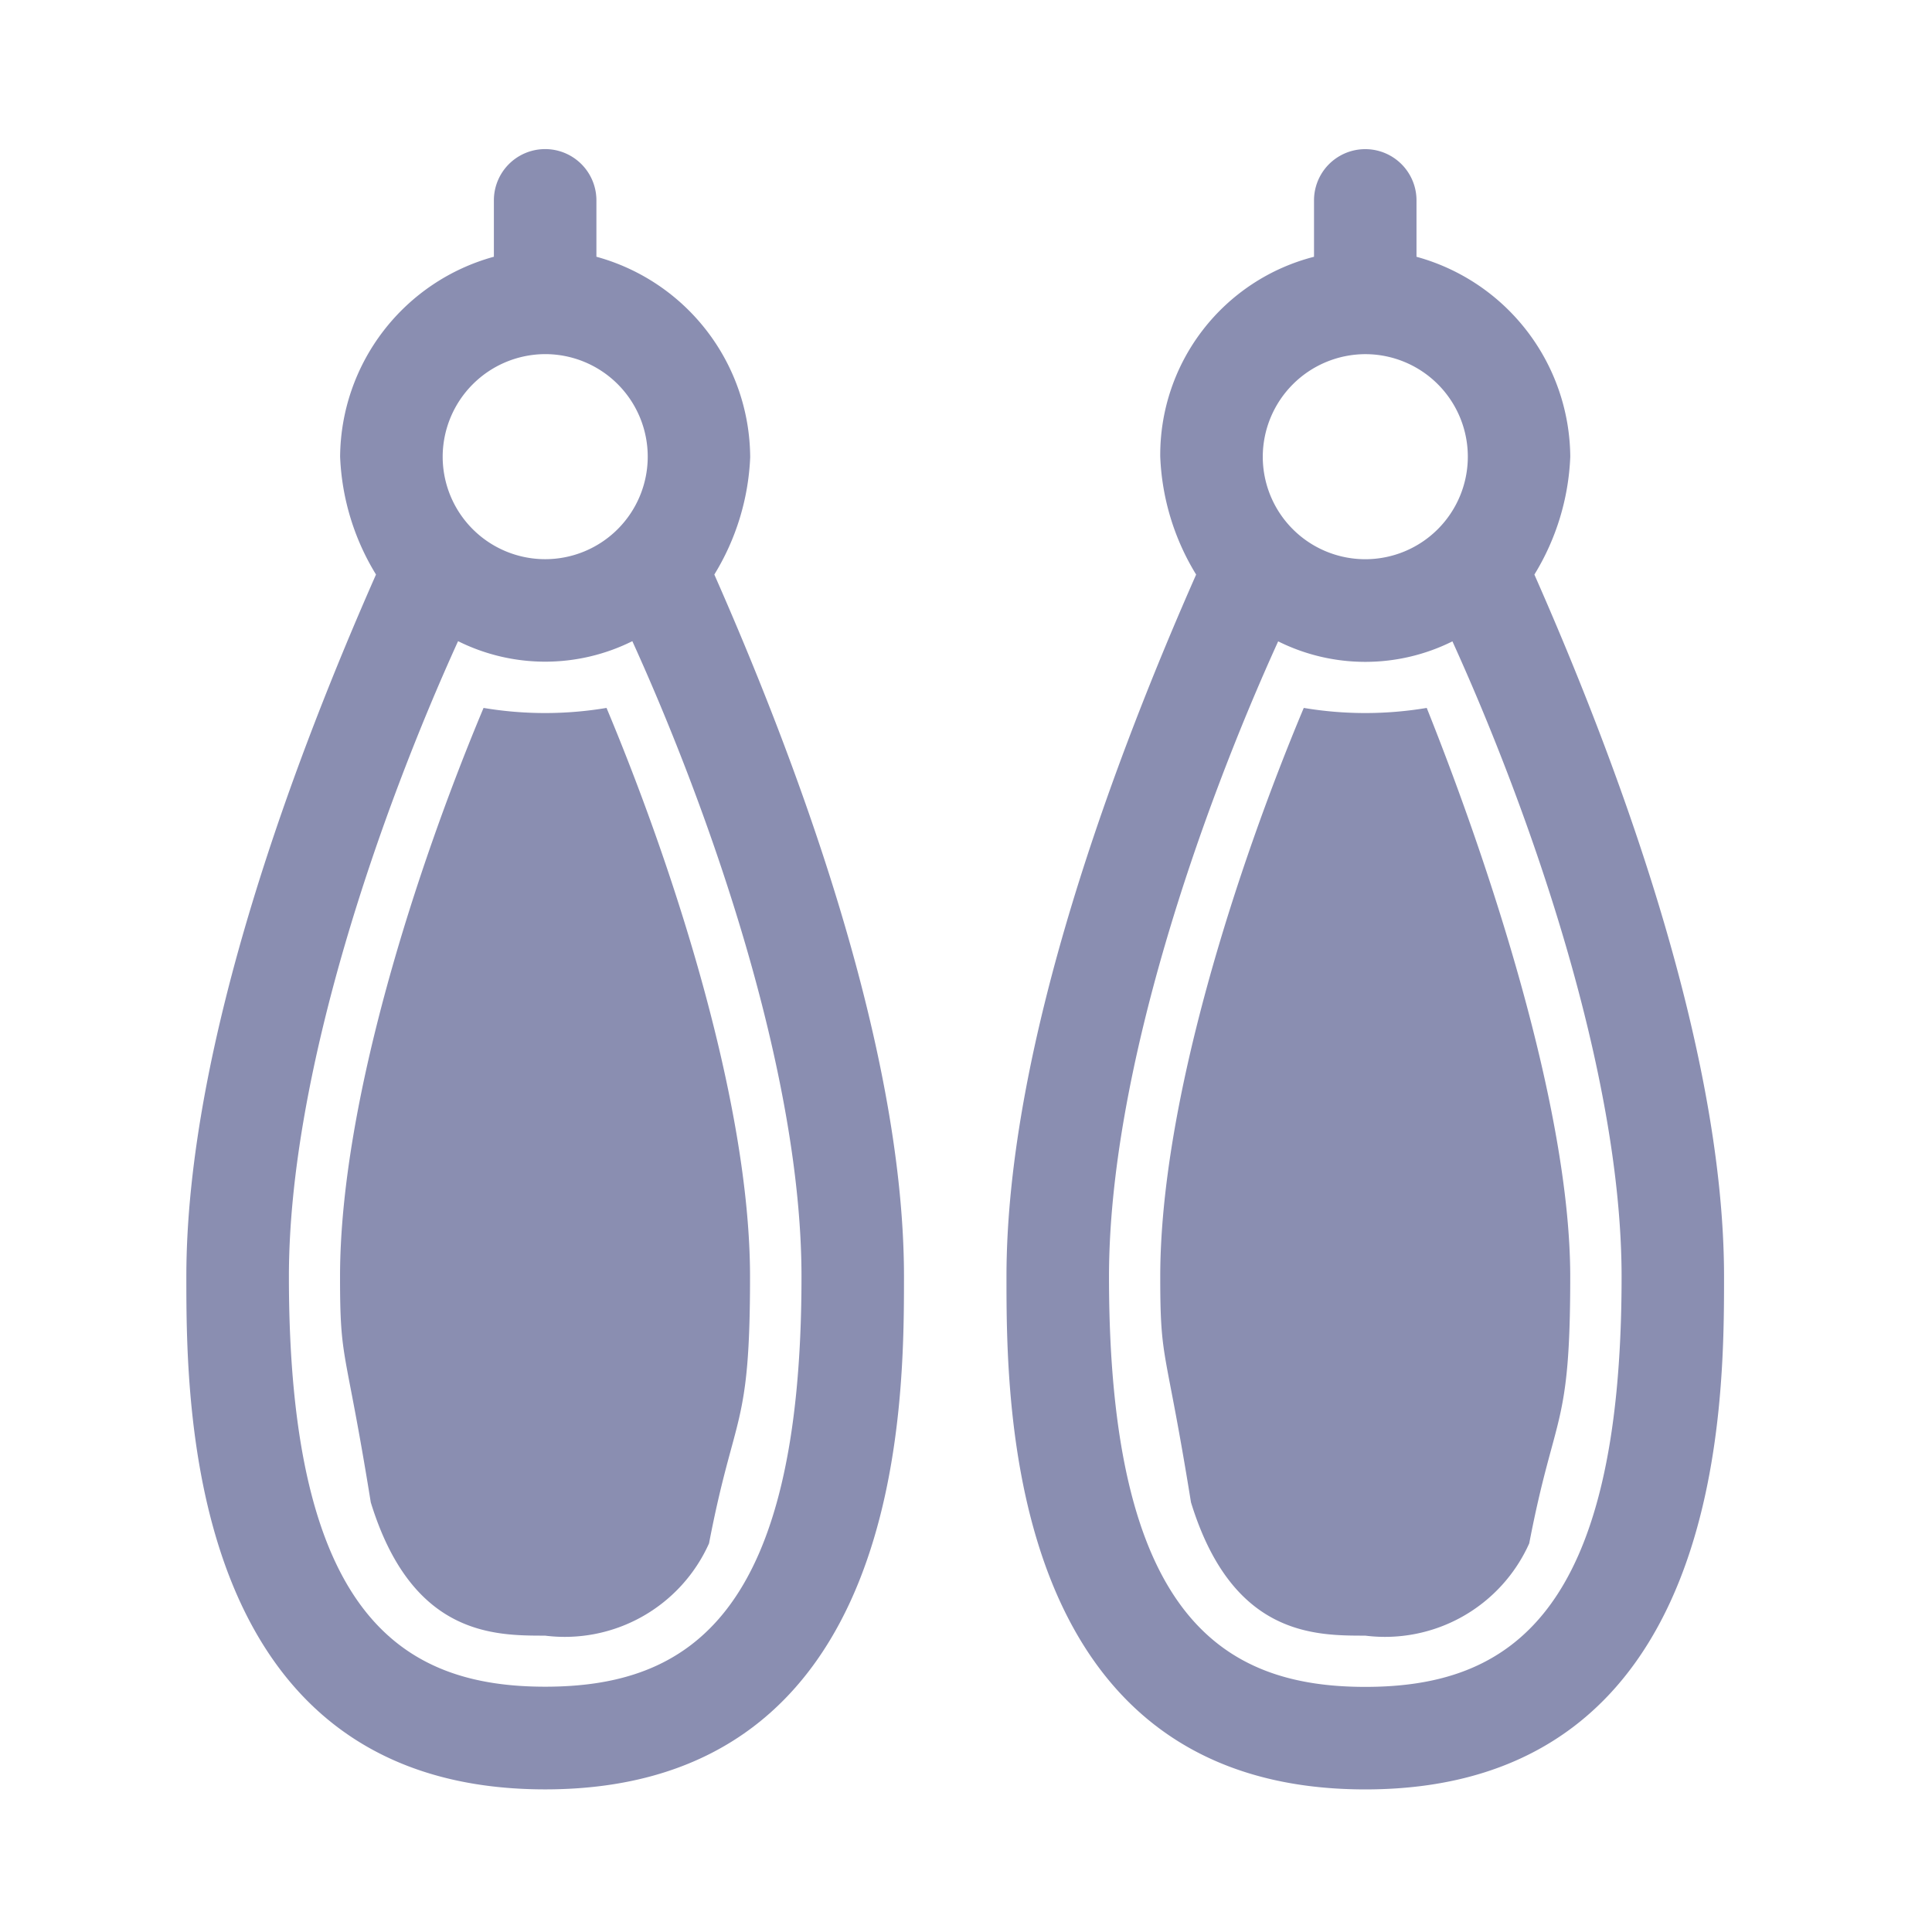 <svg xmlns="http://www.w3.org/2000/svg" width="51.84" height="51.84" viewBox="0 0 51.84 51.84">
  <g id="ic_bottomwear" transform="translate(0.08 -0.16)">
    <path id="Path_8726" data-name="Path 8726" d="M0,0H51.84V51.84H0Z" transform="translate(-0.08 0.16)" fill="rgba(255,255,255,0)"/>
    <g id="noun-earrings-2109610" transform="translate(-98.024 -12.309)">
      <path id="Path_9314" data-name="Path 9314" d="M118.073,24.722a5.609,5.609,0,0,0-4.126-5.364V17.845a1.375,1.375,0,0,0-2.751,0v1.513a5.61,5.61,0,0,0-4.126,5.364,6.541,6.541,0,0,0,.963,3.163c-2.063,4.676-5.089,12.516-5.089,18.843,0,3.438,0,13.754,9.627,13.754S122.2,50.167,122.2,46.728c0-6.327-3.026-14.166-5.089-18.843a6.539,6.539,0,0,0,.963-3.163Zm-5.5-2.751a2.751,2.751,0,1,1-2.751,2.751A2.759,2.759,0,0,1,112.571,21.971Zm6.877,24.756c0,9.078-3.026,11-6.877,11s-6.877-1.926-6.877-11c0-5.5,2.476-12.516,4.539-17.054a5.243,5.243,0,0,0,4.676,0c2.063,4.539,4.539,11.554,4.539,17.055Z" transform="translate(0 0)" fill="#8a8eb1"/>
      <path id="Path_9315" data-name="Path 9315" d="M159.5,196a9.963,9.963,0,0,1-3.3,0c-1.788,4.264-3.851,10.59-3.851,15.266,0,2.338.138,1.788.825,6.051,1.1,3.576,3.3,3.576,4.676,3.576a4.24,4.24,0,0,0,4.4-2.476c.688-3.576,1.1-3.026,1.1-7.152,0-4.676-2.063-11-3.851-15.266Z" transform="translate(-45.281 -164.536)" fill="#8a8eb1"/>
      <path id="Path_9316" data-name="Path 9316" d="M380.637,27.892a6.54,6.54,0,0,0,.963-3.163,5.609,5.609,0,0,0-4.126-5.364V17.852a1.375,1.375,0,0,0-2.75,0v1.513a5.488,5.488,0,0,0-4.126,5.364,6.541,6.541,0,0,0,.963,3.163c-2.063,4.676-5.089,12.516-5.089,18.843,0,3.438,0,13.754,9.627,13.754s9.627-10.315,9.627-13.754c0-6.327-3.025-14.166-5.089-18.843ZM376.1,21.978a2.751,2.751,0,1,1-2.751,2.751A2.759,2.759,0,0,1,376.1,21.978Zm0,35.76c-3.851,0-6.877-1.926-6.877-11,0-5.5,2.476-12.516,4.539-17.054a5.242,5.242,0,0,0,4.676,0c2.063,4.539,4.539,11.553,4.539,17.054,0,9.078-3.026,11-6.877,11Z" transform="translate(-241.522 -0.006)" fill="#8a8eb1"/>
      <path id="Path_9317" data-name="Path 9317" d="M423.033,196a9.963,9.963,0,0,1-3.3,0c-1.788,4.264-3.851,10.59-3.851,15.266,0,2.338.138,1.788.825,6.051,1.1,3.576,3.3,3.576,4.676,3.576a4.24,4.24,0,0,0,4.4-2.476c.688-3.576,1.1-3.026,1.1-7.152,0-4.539-2.2-11.14-3.851-15.266Z" transform="translate(-286.806 -164.536)" fill="#8a8eb1"/>
    </g>
  </g>
</svg>
